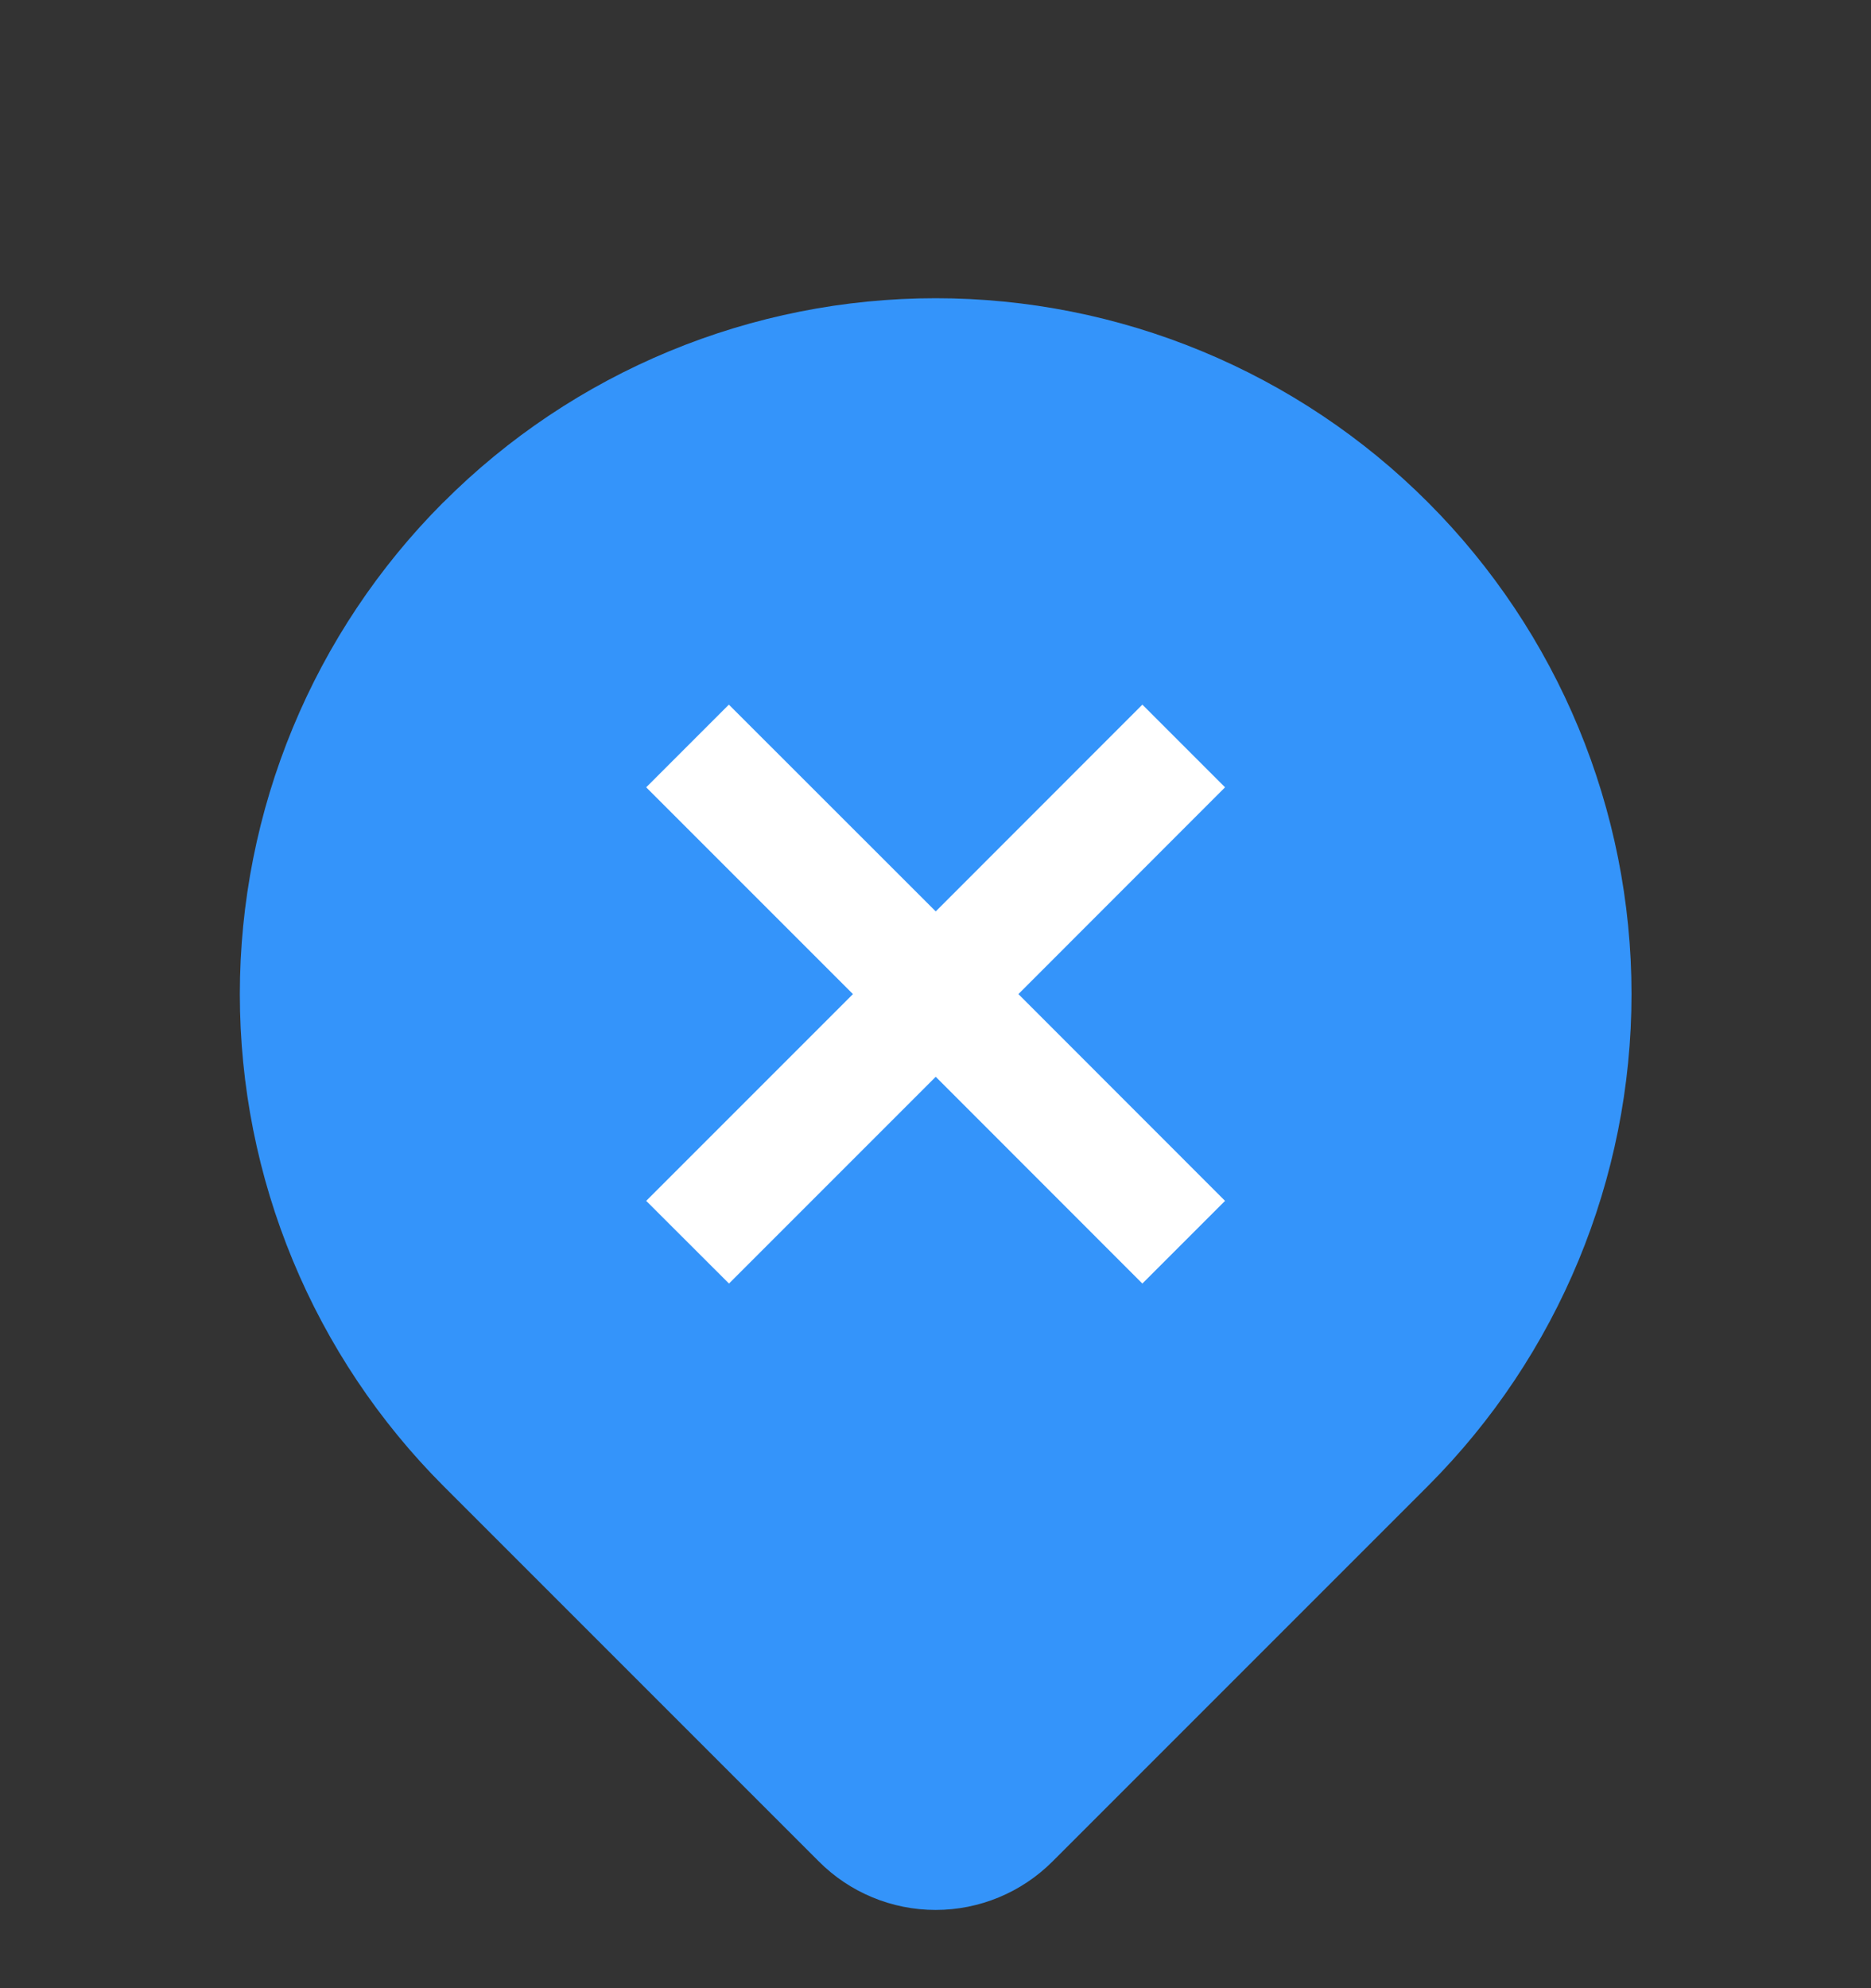 <svg width="16" height="17" viewBox="0 0 16 17" fill="none" xmlns="http://www.w3.org/2000/svg">
<rect x="0" y="0" width="16" height="17" fill="#333333" stroke="none"/>
<path fill-rule="evenodd" clip-rule="evenodd" d="M12.208 4.292C11.656 3.74 11 3.302 10.278 3.003C9.557 2.704 8.783 2.55 8.001 2.55C7.22 2.55 6.446 2.704 5.724 3.003C5.002 3.302 4.346 3.74 3.794 4.293L3.79 4.296C3.239 4.848 2.802 5.503 2.504 6.223C2.205 6.945 2.051 7.719 2.051 8.5C2.051 9.282 2.205 10.056 2.504 10.777C2.803 11.499 3.241 12.155 3.794 12.708L7.003 15.917C7.267 16.182 7.627 16.331 8.001 16.331C8.376 16.331 8.735 16.182 9 15.917L12.209 12.708C13.325 11.592 13.952 10.079 13.952 8.5C13.952 6.922 13.325 5.409 12.209 4.293L12.208 4.292Z" fill="#3494FA"/>
<path fill-rule="evenodd" clip-rule="evenodd" d="M9.769 10.975L10.476 10.268L8.709 8.5L10.476 6.732L9.769 6.025L8.002 7.793L6.233 6.025L5.526 6.732L7.294 8.5L5.526 10.268L6.234 10.975L8.002 9.207L9.769 10.975Z" fill="white"/>
</svg>
